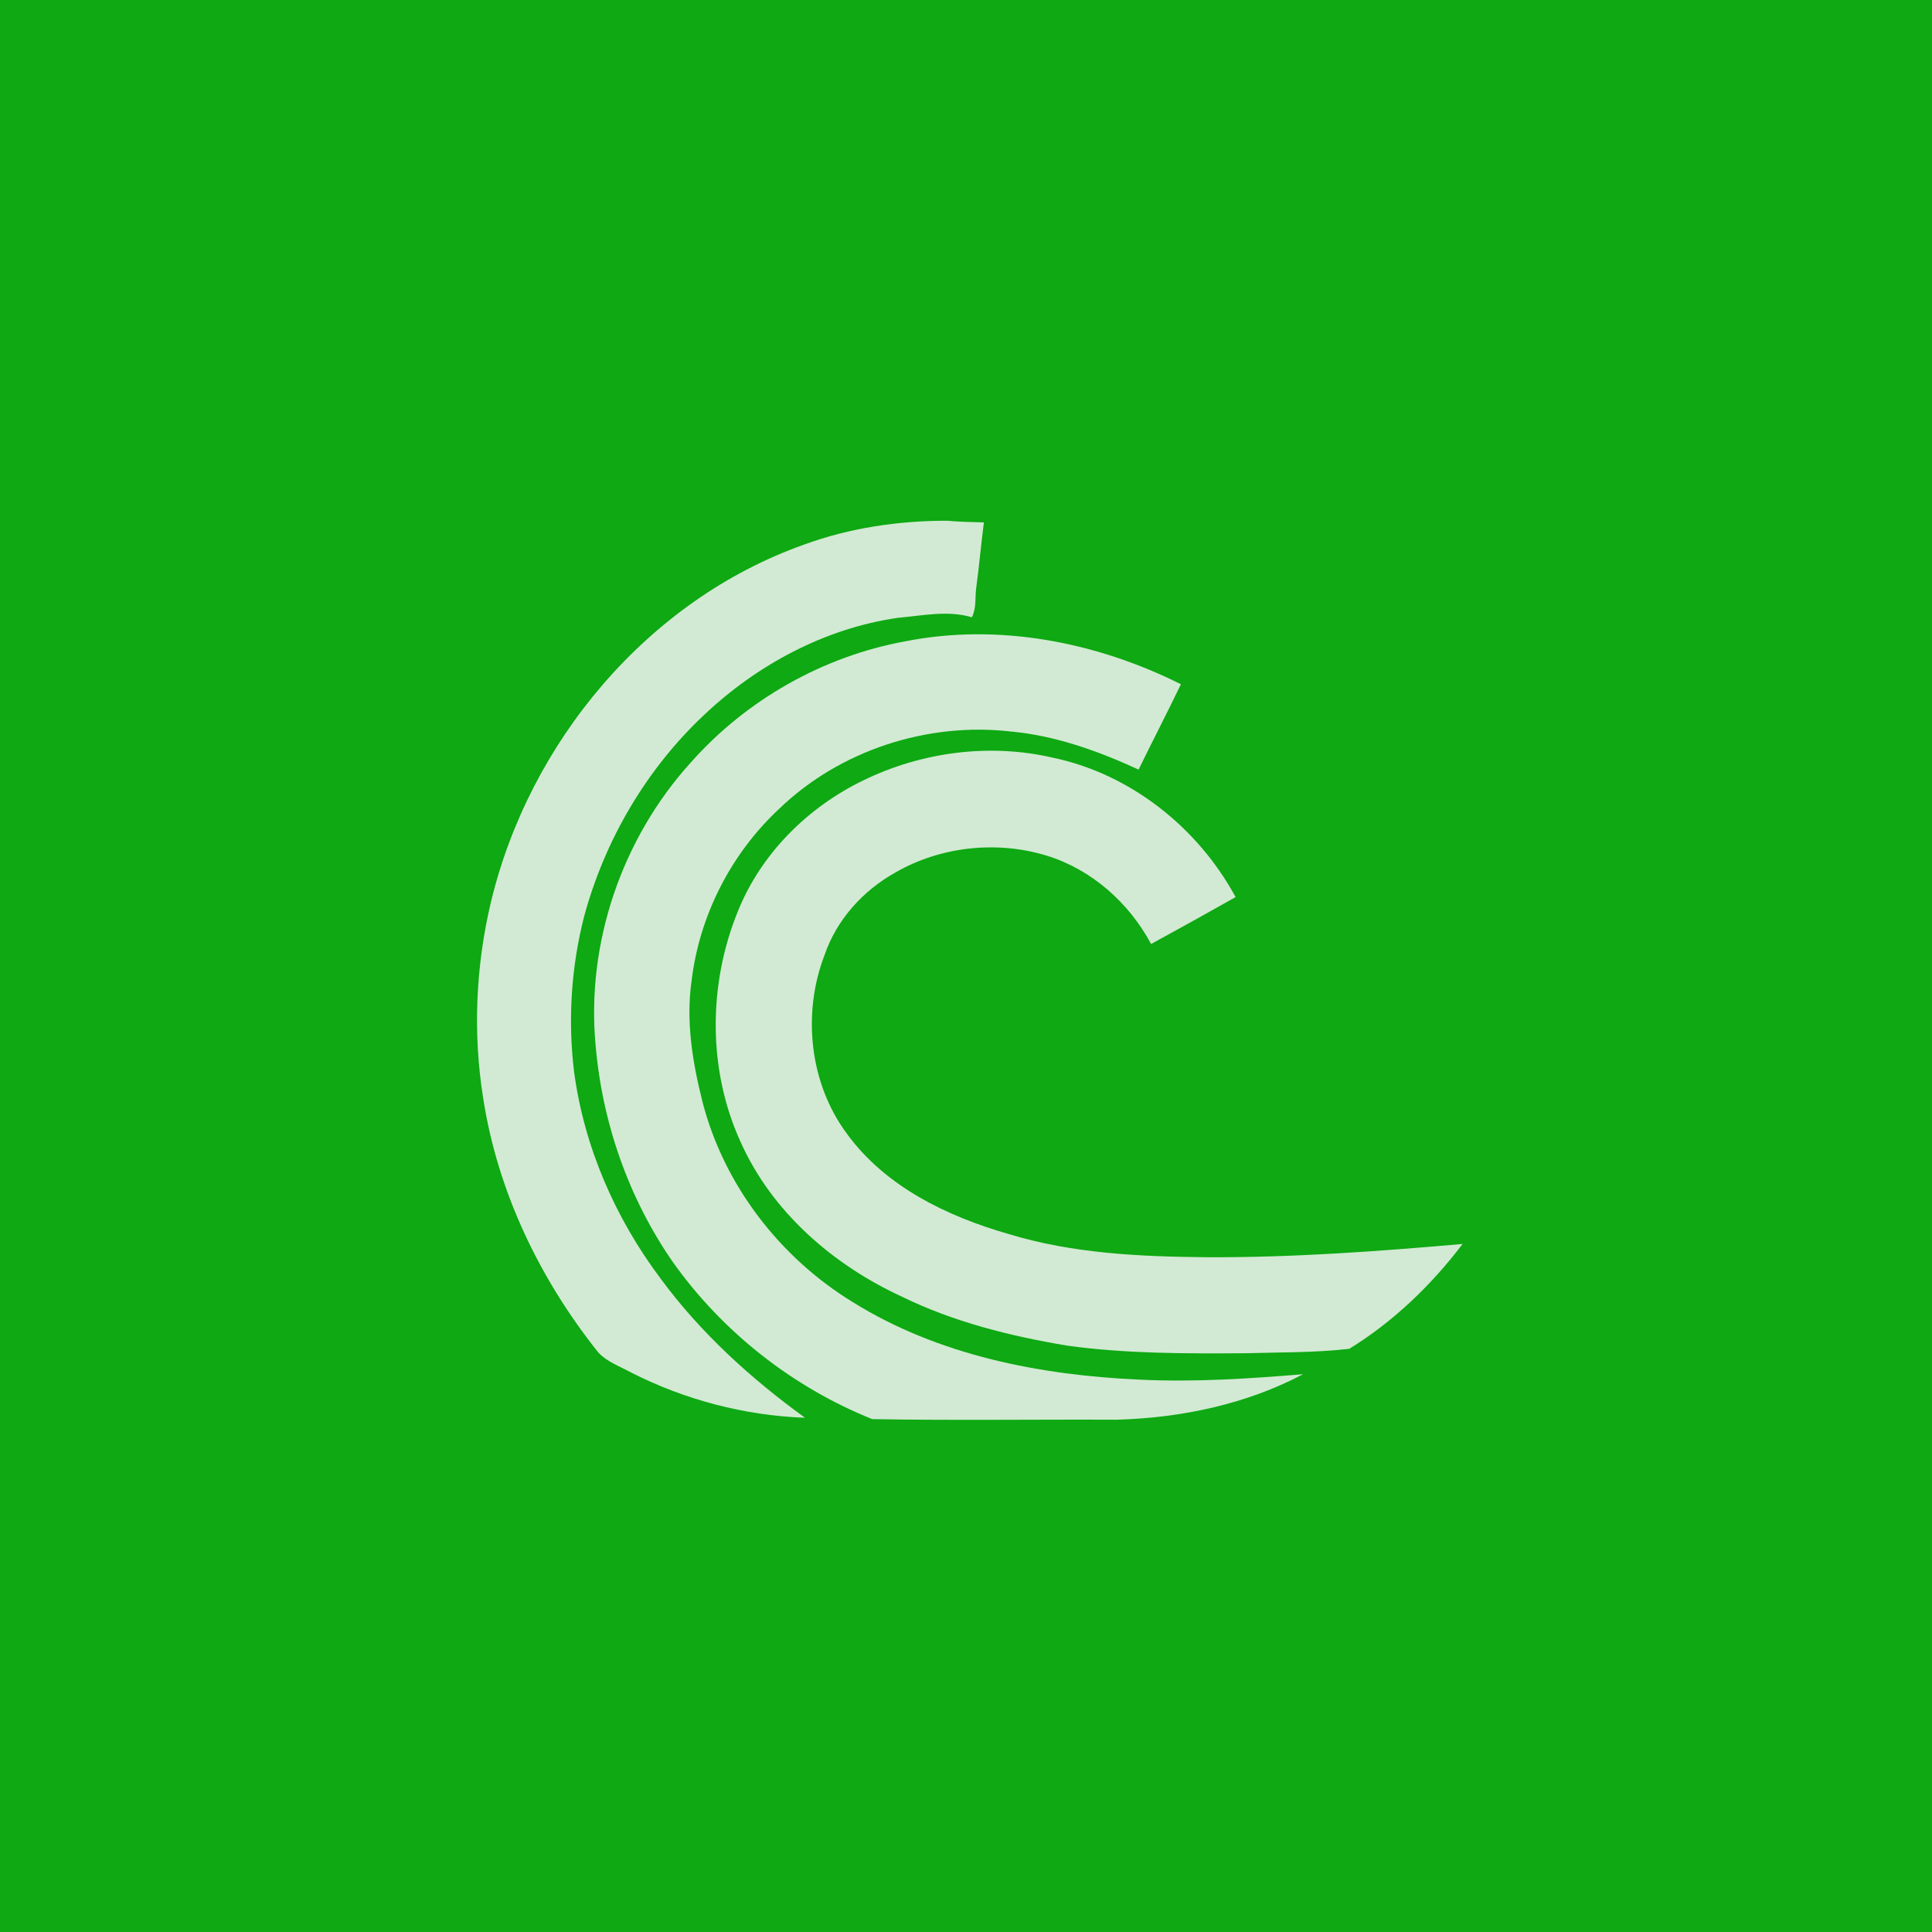 <?xml version="1.0" encoding="UTF-8" ?>
<!DOCTYPE svg PUBLIC "-//W3C//DTD SVG 1.1//EN" "http://www.w3.org/Graphics/SVG/1.1/DTD/svg11.dtd">
<svg width="512pt" height="512pt" viewBox="0 0 512 512" version="1.1" xmlns="http://www.w3.org/2000/svg">
<path fill="#0ea913" opacity="1.00" d=" M 0.00 0.00 L 512.00 0.00 L 512.00 512.00 L 0.00 512.00 L 0.00 0.00 Z" />
<path fill="#d2ead3" opacity="1.00" d=" M 213.01 144.35 C 225.16 139.89 238.09 138.00 250.99 138.00 C 254.23 138.31 257.48 138.34 260.74 138.45 C 259.98 144.30 259.48 150.17 258.68 156.01 C 258.39 158.55 258.76 161.24 257.55 163.59 C 251.18 161.66 244.42 163.17 237.94 163.73 C 218.59 166.51 200.63 176.17 186.52 189.53 C 171.25 203.89 160.28 222.65 154.80 242.86 C 151.37 256.25 150.47 270.25 152.13 283.96 C 154.77 303.91 163.07 322.88 175.12 338.91 C 185.67 353.23 198.98 365.32 213.33 375.72 C 197.34 375.14 181.43 370.96 167.17 363.69 C 164.24 362.09 160.93 360.93 158.60 358.47 C 143.04 339.00 131.84 315.71 128.04 290.98 C 125.29 273.77 126.07 256.06 130.09 239.11 C 140.24 196.69 171.57 159.08 213.01 144.35 Z" />
<path fill="#d2ead3" opacity="1.00" d=" M 239.94 169.95 C 264.67 165.06 290.60 170.15 312.95 181.33 C 309.31 188.91 305.43 196.38 301.74 203.95 C 291.05 199.04 279.78 194.96 267.99 193.87 C 245.81 191.29 222.55 198.83 206.45 214.38 C 193.71 226.25 185.32 242.69 183.27 259.98 C 181.74 270.71 183.54 281.59 186.17 292.01 C 191.84 314.02 206.65 333.24 225.97 345.06 C 248.65 359.20 275.66 364.45 302.03 365.62 C 316.49 366.32 330.94 365.37 345.34 364.18 C 330.22 372.17 312.98 375.75 295.96 376.24 C 274.36 376.14 252.73 376.47 231.14 376.08 C 210.13 367.64 191.56 353.06 178.42 334.61 C 166.61 317.65 159.59 297.53 157.84 276.97 C 155.32 249.91 164.86 222.11 183.11 202.02 C 197.81 185.44 218.13 173.92 239.94 169.95 Z" />
<path fill="#d2ead3" opacity="1.00" d=" M 228.87 206.77 C 244.27 199.27 262.26 196.91 278.99 200.79 C 299.60 205.10 317.47 219.33 327.45 237.74 C 320.01 241.94 312.55 246.08 305.05 250.17 C 299.22 239.27 289.32 230.44 277.43 226.77 C 264.20 222.70 249.27 224.30 237.27 231.23 C 228.71 236.00 221.70 243.75 218.52 253.08 C 212.55 268.57 214.49 287.12 224.49 300.52 C 234.66 314.46 250.98 322.35 267.20 327.00 C 284.27 332.23 302.27 333.02 320.01 333.18 C 342.58 333.27 365.12 331.64 387.60 329.66 C 379.33 340.57 369.25 350.26 357.57 357.45 C 348.44 358.50 339.22 358.36 330.04 358.62 C 314.29 358.73 298.47 358.76 282.84 356.61 C 267.74 354.09 252.70 350.34 238.91 343.58 C 220.70 335.18 204.50 321.11 196.24 302.57 C 187.55 283.53 187.67 260.91 195.50 241.61 C 201.63 226.26 214.08 213.89 228.87 206.77 Z" />
</svg>

